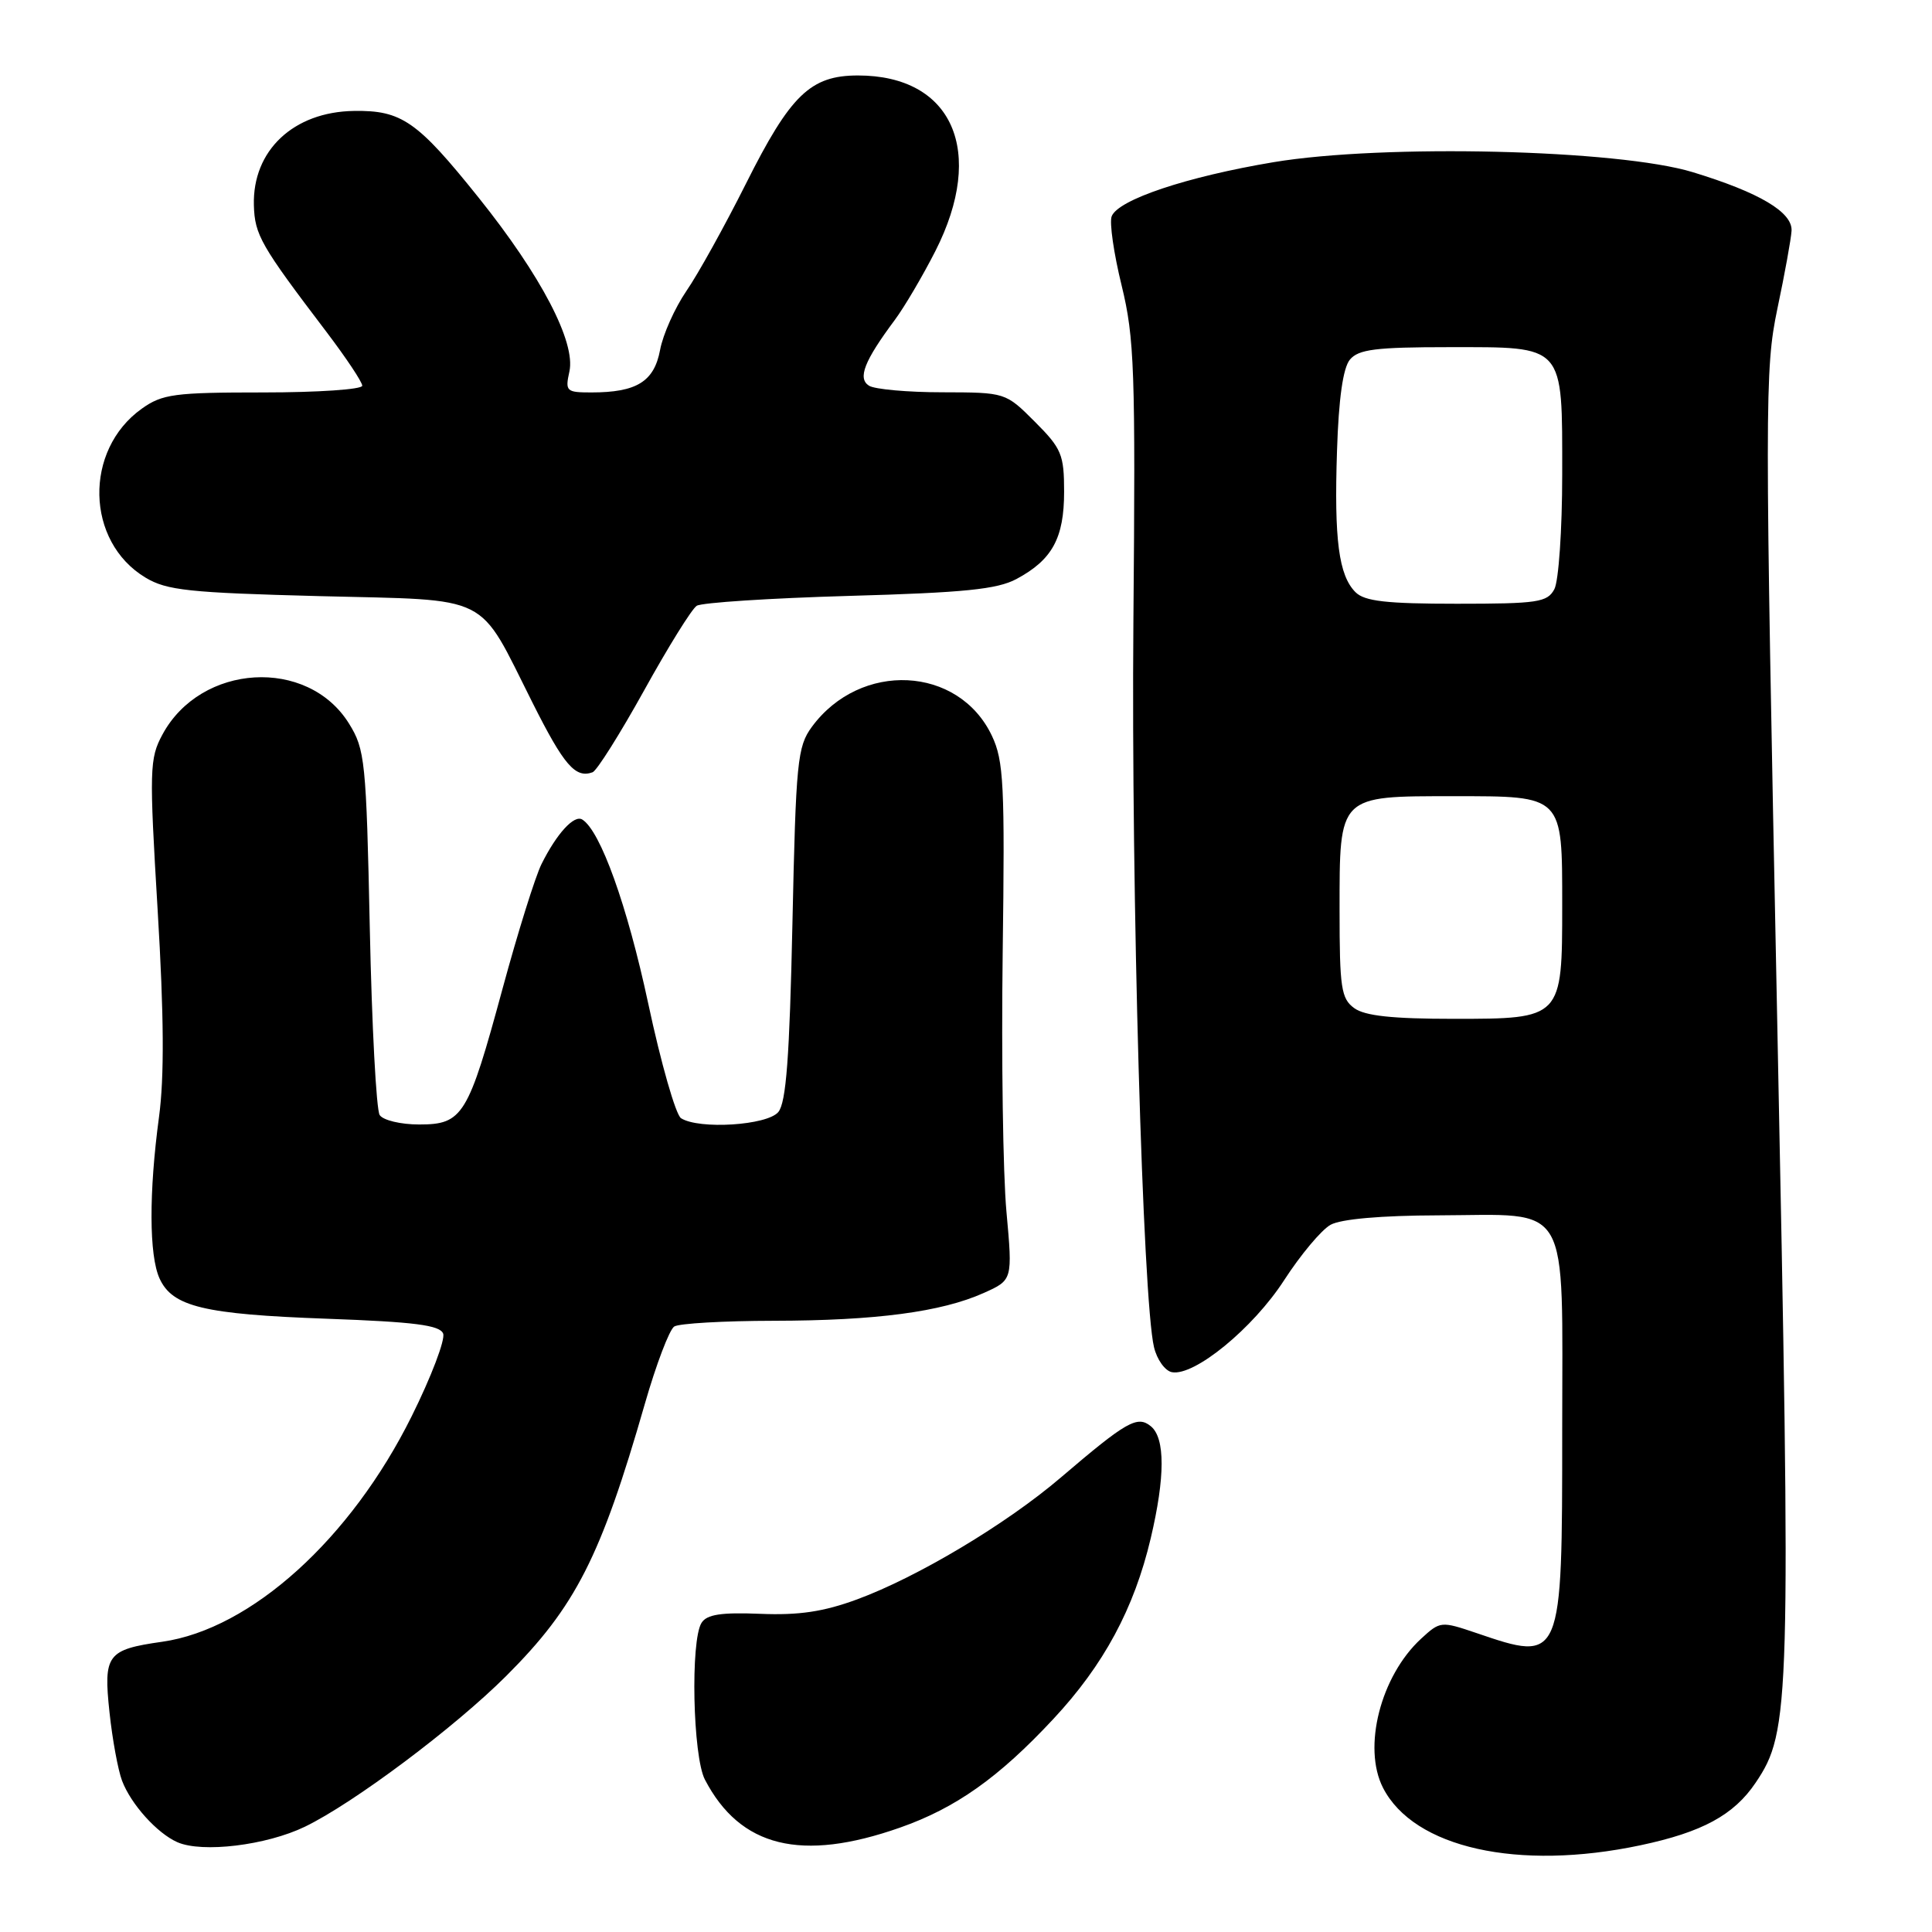 <?xml version="1.0" encoding="UTF-8" standalone="no"?>
<!DOCTYPE svg PUBLIC "-//W3C//DTD SVG 1.1//EN" "http://www.w3.org/Graphics/SVG/1.1/DTD/svg11.dtd" >
<svg xmlns="http://www.w3.org/2000/svg" xmlns:xlink="http://www.w3.org/1999/xlink" version="1.1" viewBox="0 0 256 256">
 <g >
 <path fill="currentColor"
d=" M 217.36 244.51 C 225.55 242.78 229.75 240.50 232.63 236.22 C 237.24 229.39 237.33 226.07 235.48 134.72 C 233.83 53.19 233.83 48.97 235.51 40.92 C 236.49 36.29 237.33 31.64 237.39 30.58 C 237.53 28.12 233.14 25.51 224.32 22.82 C 214.45 19.80 183.31 19.06 168.75 21.49 C 157.27 23.41 148.14 26.46 147.30 28.67 C 146.99 29.48 147.58 33.59 148.62 37.82 C 150.32 44.78 150.47 48.99 150.18 82.50 C 149.88 118.06 151.42 172.26 152.91 178.50 C 153.30 180.15 154.37 181.64 155.28 181.82 C 158.25 182.39 166.04 176.00 170.15 169.64 C 172.33 166.27 175.10 162.96 176.31 162.29 C 177.68 161.53 183.00 161.06 190.53 161.04 C 208.36 160.98 207.00 158.63 207.00 189.49 C 207.00 220.27 207.00 220.26 195.62 216.38 C 190.95 214.80 190.83 214.81 188.31 217.13 C 182.93 222.08 180.52 231.56 183.26 236.90 C 187.35 244.86 201.16 247.94 217.36 244.51 Z  M 40.40 242.05 C 46.87 238.92 60.24 228.90 67.08 222.07 C 76.25 212.91 79.61 206.33 85.45 186.00 C 86.95 180.78 88.70 176.18 89.34 175.77 C 89.98 175.36 95.90 175.02 102.50 175.01 C 116.07 174.99 124.73 173.84 130.34 171.33 C 134.18 169.61 134.18 169.61 133.36 160.56 C 132.90 155.58 132.68 140.19 132.86 126.36 C 133.16 103.95 133.00 100.81 131.43 97.49 C 127.02 88.20 114.01 87.56 107.57 96.32 C 105.66 98.93 105.46 100.88 105.00 122.42 C 104.62 140.09 104.17 146.10 103.13 147.35 C 101.66 149.12 92.63 149.69 90.24 148.17 C 89.54 147.72 87.58 140.88 85.89 132.95 C 83.11 119.98 79.56 110.08 77.15 108.59 C 76.07 107.93 73.76 110.46 71.75 114.50 C 70.93 116.15 68.61 123.56 66.60 130.97 C 62.02 147.86 61.32 149.00 55.54 149.00 C 53.10 149.00 50.76 148.44 50.31 147.75 C 49.86 147.06 49.27 135.93 49.00 123.00 C 48.53 100.80 48.37 99.30 46.24 95.87 C 40.76 87.06 26.60 87.90 21.52 97.34 C 19.81 100.51 19.77 101.96 20.89 120.61 C 21.73 134.55 21.78 142.74 21.07 148.00 C 19.72 158.02 19.75 166.35 21.14 169.40 C 22.84 173.15 27.02 174.15 43.33 174.74 C 54.94 175.16 58.29 175.59 58.72 176.71 C 59.02 177.50 57.15 182.43 54.55 187.66 C 46.48 203.92 33.27 215.86 21.50 217.54 C 14.18 218.58 13.69 219.25 14.51 226.90 C 14.89 230.48 15.64 234.55 16.17 235.95 C 17.35 239.07 20.81 242.91 23.50 244.10 C 26.80 245.55 35.29 244.52 40.40 242.05 Z  M 119.25 242.17 C 126.63 239.58 132.33 235.55 139.55 227.80 C 146.25 220.63 150.28 213.14 152.48 203.82 C 154.39 195.72 154.40 190.58 152.51 189.00 C 150.71 187.52 149.31 188.31 140.55 195.79 C 133.34 201.95 121.55 208.99 113.56 211.93 C 109.13 213.56 105.86 214.05 100.75 213.84 C 95.57 213.63 93.66 213.92 92.96 215.03 C 91.47 217.38 91.80 232.72 93.40 235.80 C 98.07 244.77 106.17 246.77 119.25 242.17 Z  M 85.34 91.50 C 88.52 85.75 91.66 80.69 92.32 80.27 C 92.97 79.85 102.05 79.26 112.50 78.96 C 127.77 78.53 132.13 78.09 134.69 76.72 C 139.43 74.18 141.00 71.30 141.00 65.16 C 141.00 60.23 140.67 59.43 137.12 55.88 C 133.24 52.00 133.24 52.00 124.87 51.98 C 120.27 51.98 115.89 51.58 115.15 51.11 C 113.61 50.14 114.51 47.84 118.57 42.39 C 119.84 40.68 122.26 36.57 123.94 33.27 C 130.66 20.05 126.23 10.00 113.68 10.00 C 107.39 10.00 104.74 12.56 98.83 24.36 C 96.03 29.94 92.49 36.33 90.95 38.56 C 89.42 40.80 87.84 44.32 87.46 46.39 C 86.67 50.57 84.35 52.00 78.36 52.00 C 75.03 52.00 74.87 51.85 75.45 49.22 C 76.30 45.34 71.70 36.52 63.43 26.20 C 55.29 16.04 53.22 14.60 46.89 14.70 C 38.89 14.82 33.45 19.94 33.64 27.18 C 33.75 31.13 34.54 32.51 43.25 43.97 C 45.86 47.41 48.00 50.62 48.00 51.11 C 48.00 51.60 42.11 52.00 34.90 52.00 C 23.11 52.00 21.51 52.21 18.79 54.15 C 11.08 59.64 11.34 71.76 19.27 76.53 C 22.09 78.23 25.02 78.54 42.34 78.99 C 65.44 79.58 63.19 78.46 70.58 93.15 C 74.73 101.41 76.24 103.16 78.52 102.33 C 79.08 102.13 82.15 97.25 85.34 91.50 Z  M 179.44 133.58 C 177.71 132.32 177.50 130.89 177.50 120.62 C 177.50 105.30 177.30 105.50 192.62 105.50 C 207.18 105.50 207.00 105.32 207.00 119.97 C 207.00 134.98 206.98 135.00 192.63 135.00 C 184.50 135.00 180.84 134.61 179.44 133.58 Z  M 179.61 78.47 C 177.39 76.24 176.77 71.53 177.16 59.74 C 177.38 52.80 177.96 48.75 178.87 47.65 C 180.01 46.29 182.29 46.00 191.97 46.00 C 207.45 46.00 207.00 45.49 207.00 62.89 C 207.00 70.17 206.53 77.00 205.96 78.07 C 205.03 79.81 203.77 80.00 193.04 80.00 C 183.69 80.00 180.82 79.67 179.61 78.47 Z "/>
</g>
</svg>